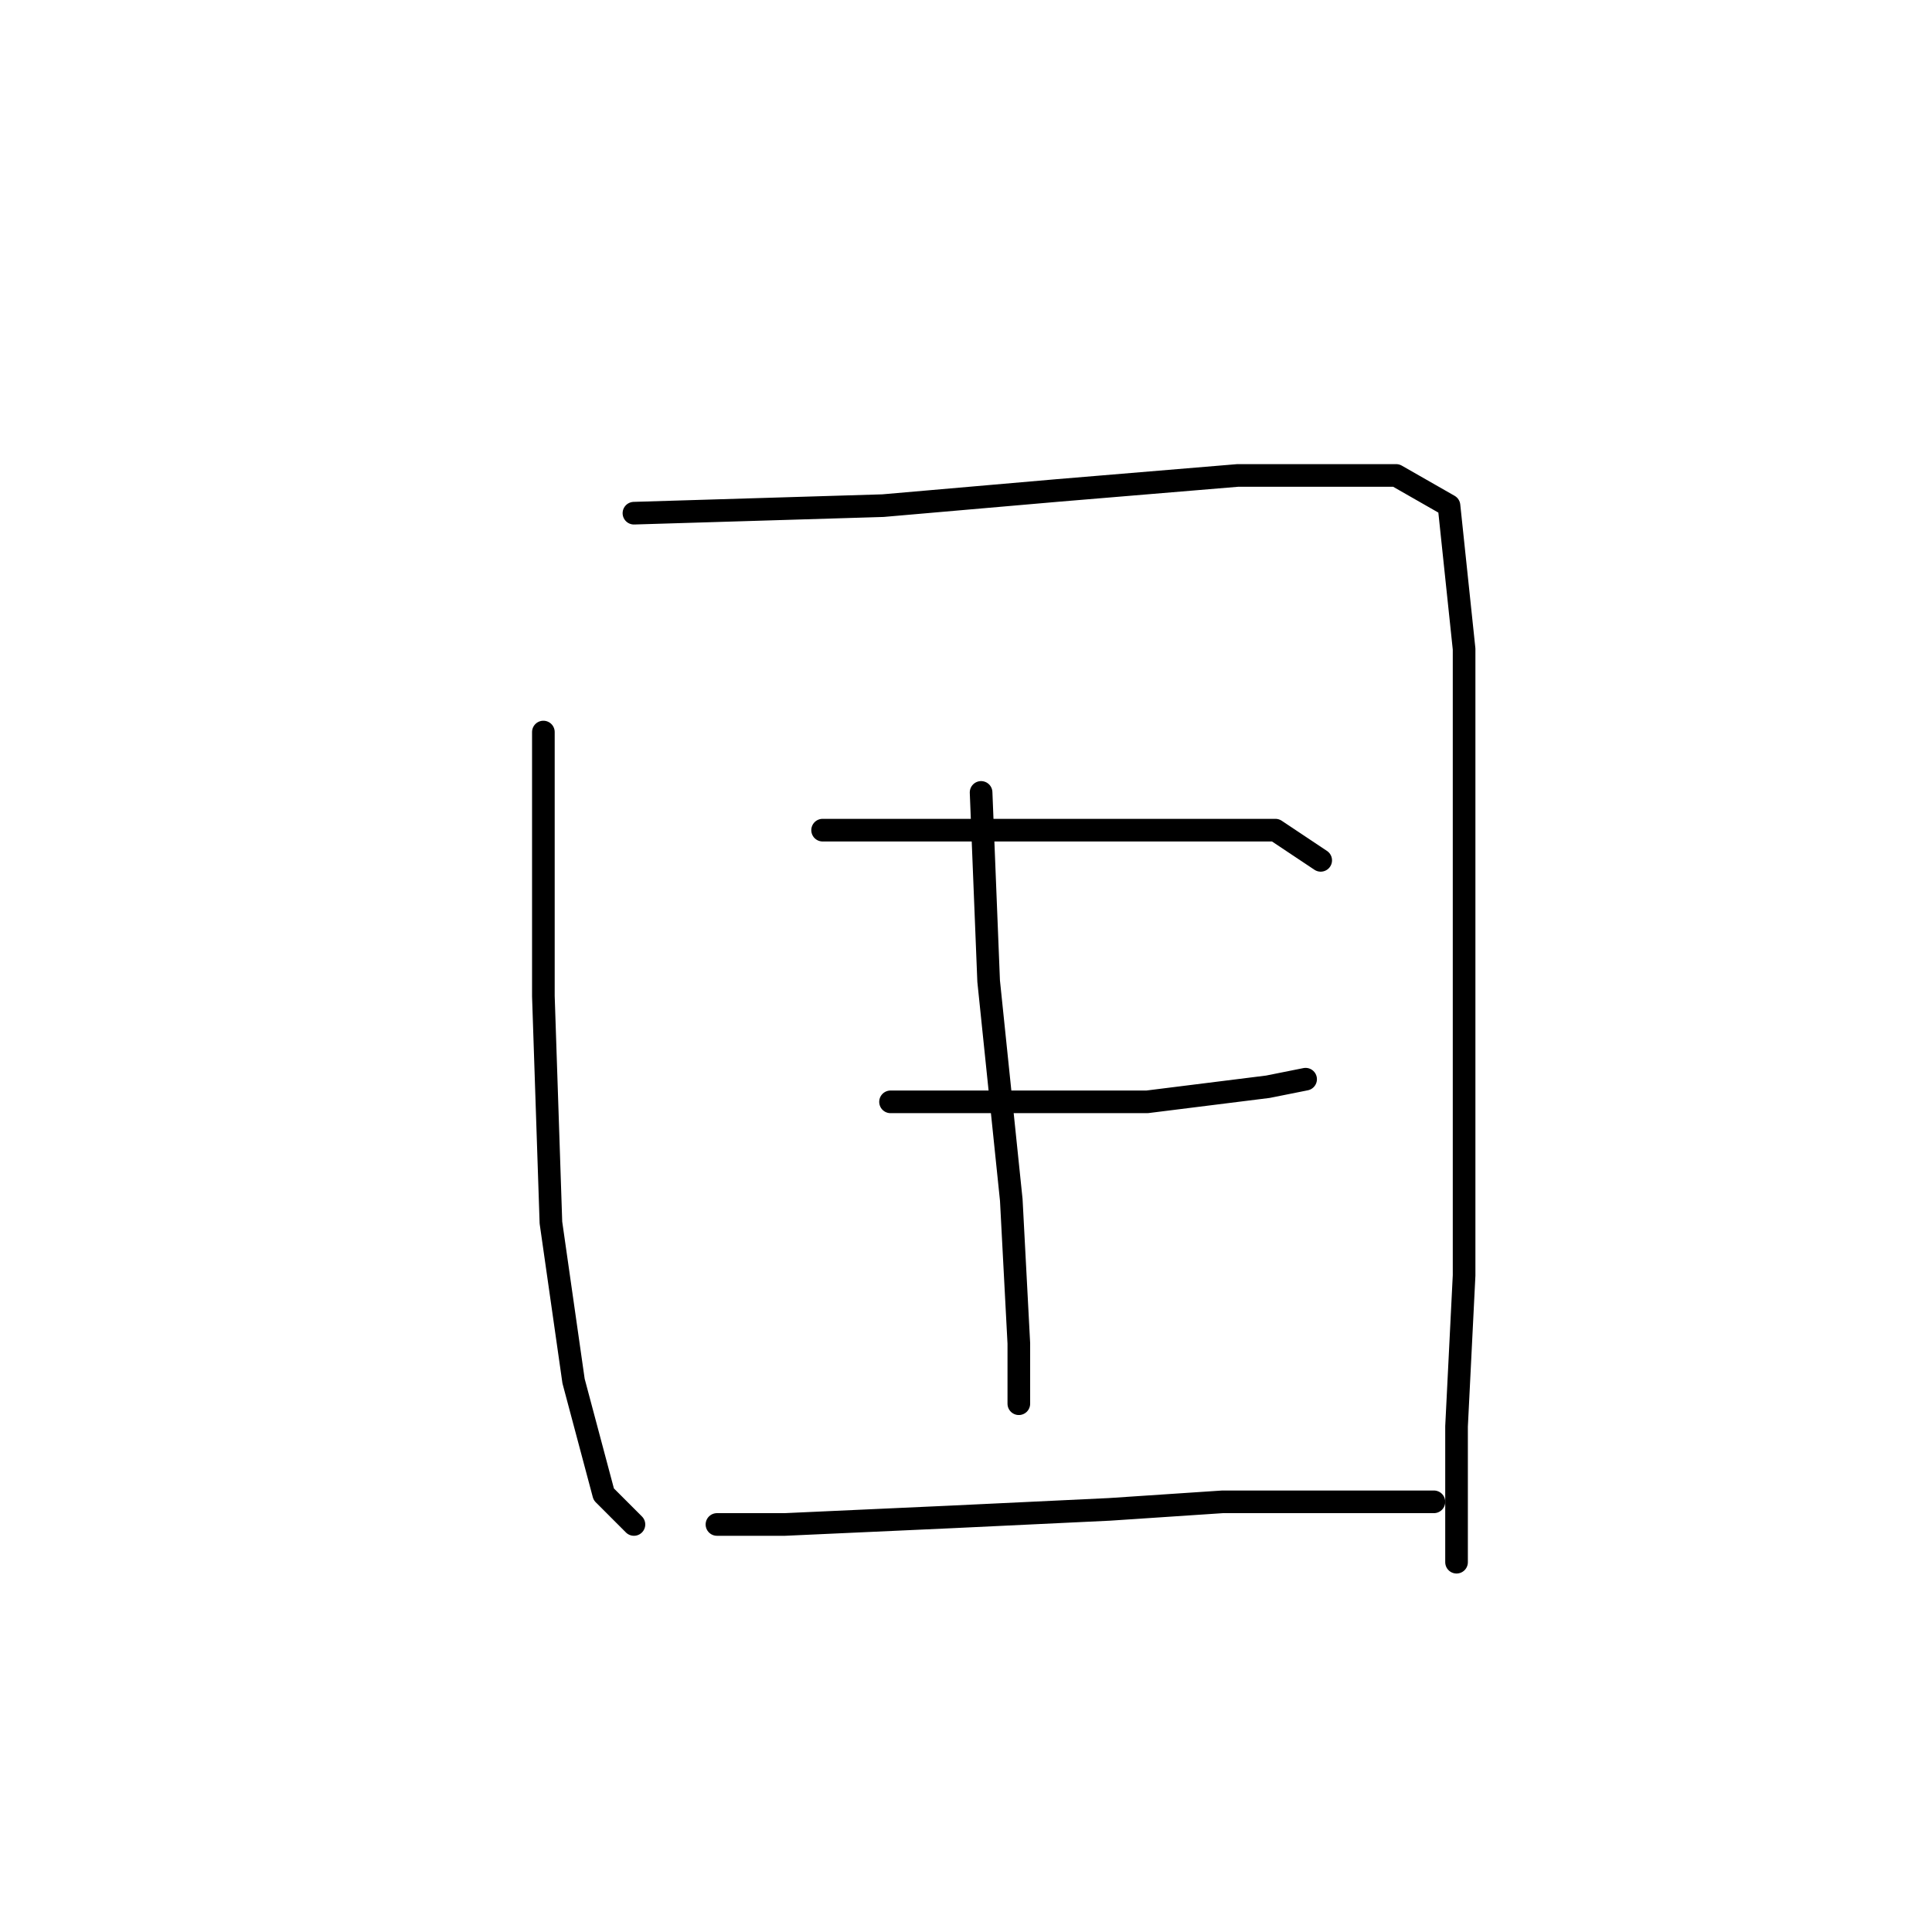 <?xml version="1.0" standalone="no"?>
    <svg width="256" height="256" xmlns="http://www.w3.org/2000/svg" version="1.1">
    <polyline stroke="black" stroke-width="3" stroke-linecap="round" fill="transparent" stroke-linejoin="round" points="72 97 72 109 72 132 73 162 76 183 80 198 84 202 84 202 " />
        <polyline stroke="black" stroke-width="3" stroke-linecap="round" fill="transparent" stroke-linejoin="round" points="84 68 117 67 140 65 164 63 173 63 185 63 192 67 194 86 194 115 194 146 194 169 193 189 193 201 193 205 193 207 193 207 " />
        <polyline stroke="black" stroke-width="3" stroke-linecap="round" fill="transparent" stroke-linejoin="round" points="109 110 128 110 146 110 163 110 169 110 175 114 175 114 " />
        <polyline stroke="black" stroke-width="3" stroke-linecap="round" fill="transparent" stroke-linejoin="round" points="118 146 134 146 152 146 168 144 173 143 173 143 " />
        <polyline stroke="black" stroke-width="3" stroke-linecap="round" fill="transparent" stroke-linejoin="round" points="130 105 131 130 134 159 135 178 135 186 135 186 " />
        <polyline stroke="black" stroke-width="3" stroke-linecap="round" fill="transparent" stroke-linejoin="round" points="95 202 104 202 126 201 147 200 162 199 181 199 190 199 190 199 " />
        </svg>